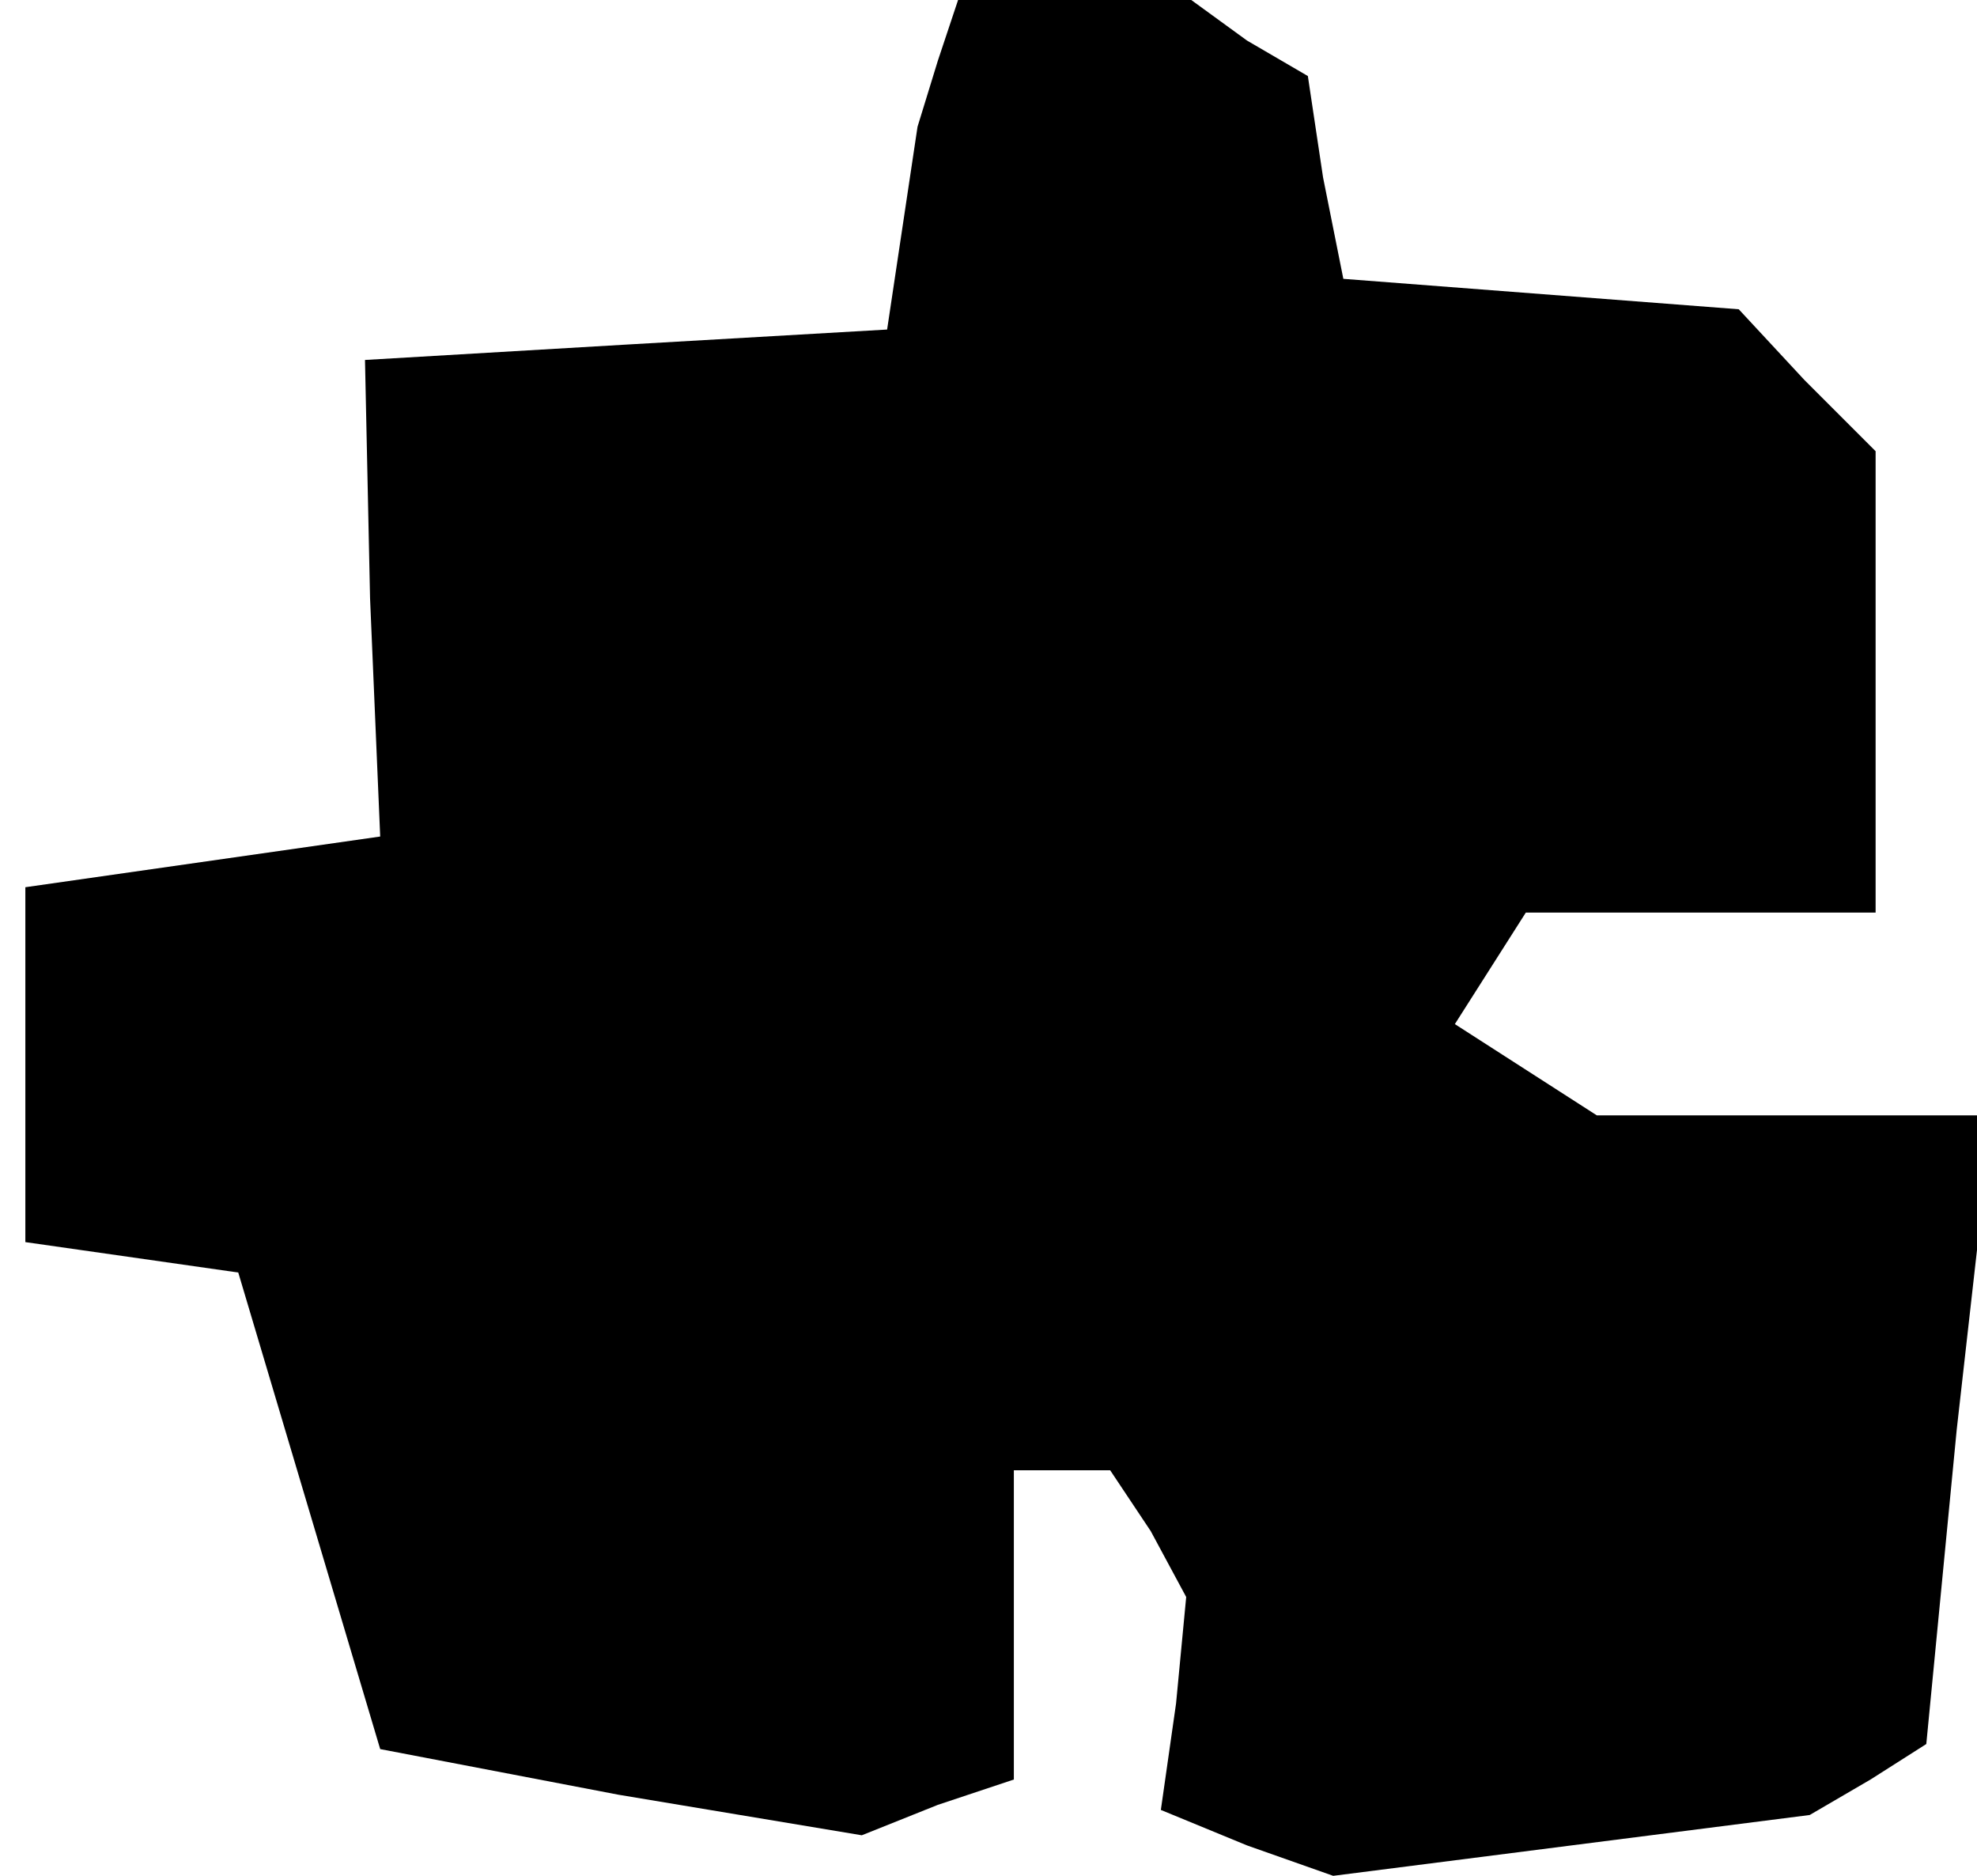 <?xml version="1.0" standalone="no"?>
<!DOCTYPE svg PUBLIC "-//W3C//DTD SVG 20010904//EN"
 "http://www.w3.org/TR/2001/REC-SVG-20010904/DTD/svg10.dtd">
<svg version="1.0" xmlns="http://www.w3.org/2000/svg"
 width="39pt" height="37pt" viewBox="0 0 39 37"
 preserveAspectRatio="xMidYMid meet">
<g transform="translate(0,37) scale(0.1,-0.1)"
fill="#000000" stroke="none">
<path d="M185 358 l-4 -13 -3 -20 -3 -20 -52 -3 -51 -3 1 -47 2 -47 -35 -5
-35 -5 0 -35 0 -35 21 -3 21 -3 14 -47 14 -47 47 -9 48 -8 15 6 15 5 0 31 0
30 9 0 10 0 8 -12 7 -13 -2 -21 -3 -21 17 -7 17 -6 47 6 47 6 12 7 11 7 6 62
7 62 -39 0 -39 0 -14 9 -14 9 7 11 7 11 35 0 34 0 0 46 0 45 -14 14 -13 14
-39 3 -39 3 -4 20 -3 20 -12 7 -11 8 -23 0 -23 0 -4 -12z"/>
</g>
</svg>
